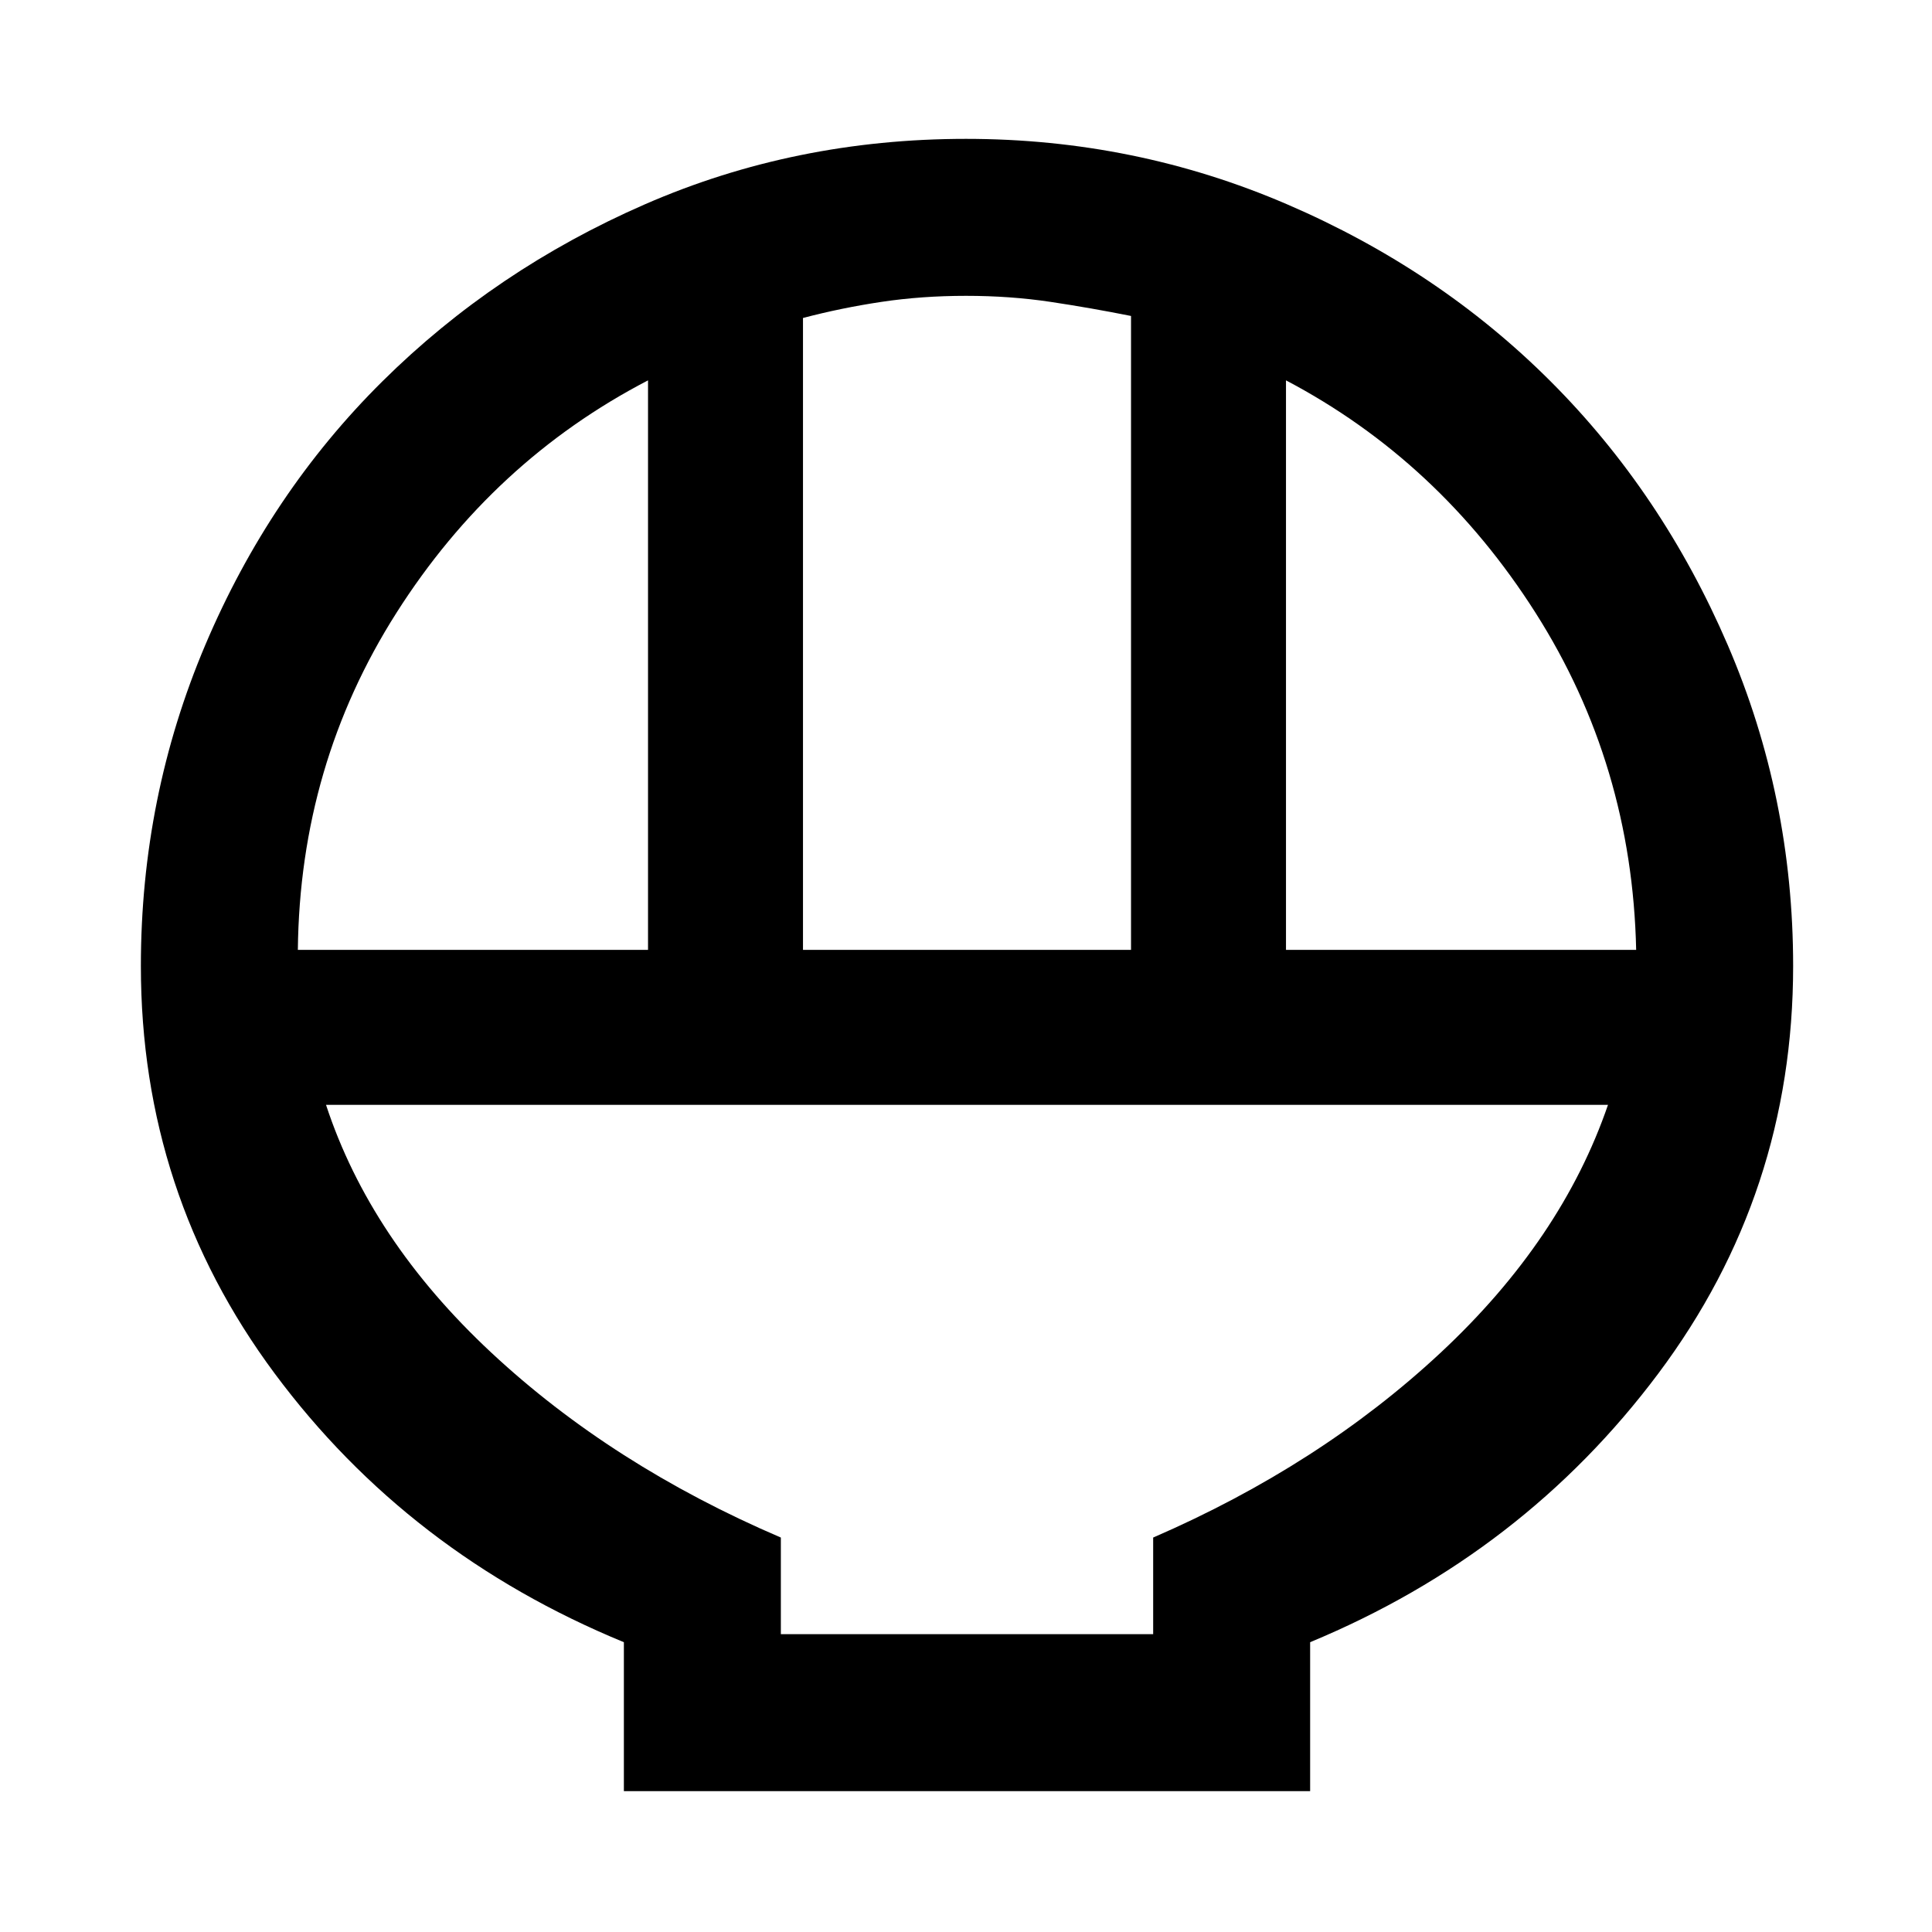 <svg xmlns="http://www.w3.org/2000/svg" height="48" width="48"><path d="M15.5 44.5v-3.7q-5.35-2.2-8.675-6.675Q3.5 29.65 3.5 24q0-4.2 1.6-7.975 1.6-3.775 4.4-6.55 2.8-2.775 6.525-4.4Q19.75 3.45 24 3.45q4.2 0 7.975 1.625 3.775 1.625 6.55 4.4 2.775 2.775 4.4 6.55Q44.55 19.8 44.55 24q0 5.65-3.35 10.125T32.55 40.8v3.7Zm4.45-20.9h8.15V7.85q-1-.2-2-.35-1-.15-2.1-.15t-2.1.15q-1 .15-1.95.4Zm-12.55 0h8.7V9.45q-3.85 2-6.25 5.775Q7.45 19 7.4 23.6Zm24.55 0h8.7q-.1-4.6-2.5-8.375-2.4-3.775-6.2-5.775Zm-12.55 17h9.25v-2.4q4.15-1.8 7.15-4.6t4.15-6.15H8.1q1.1 3.35 4.1 6.15 3 2.8 7.2 4.6Zm9.25 0H19.4h9.25Z"/></svg>
